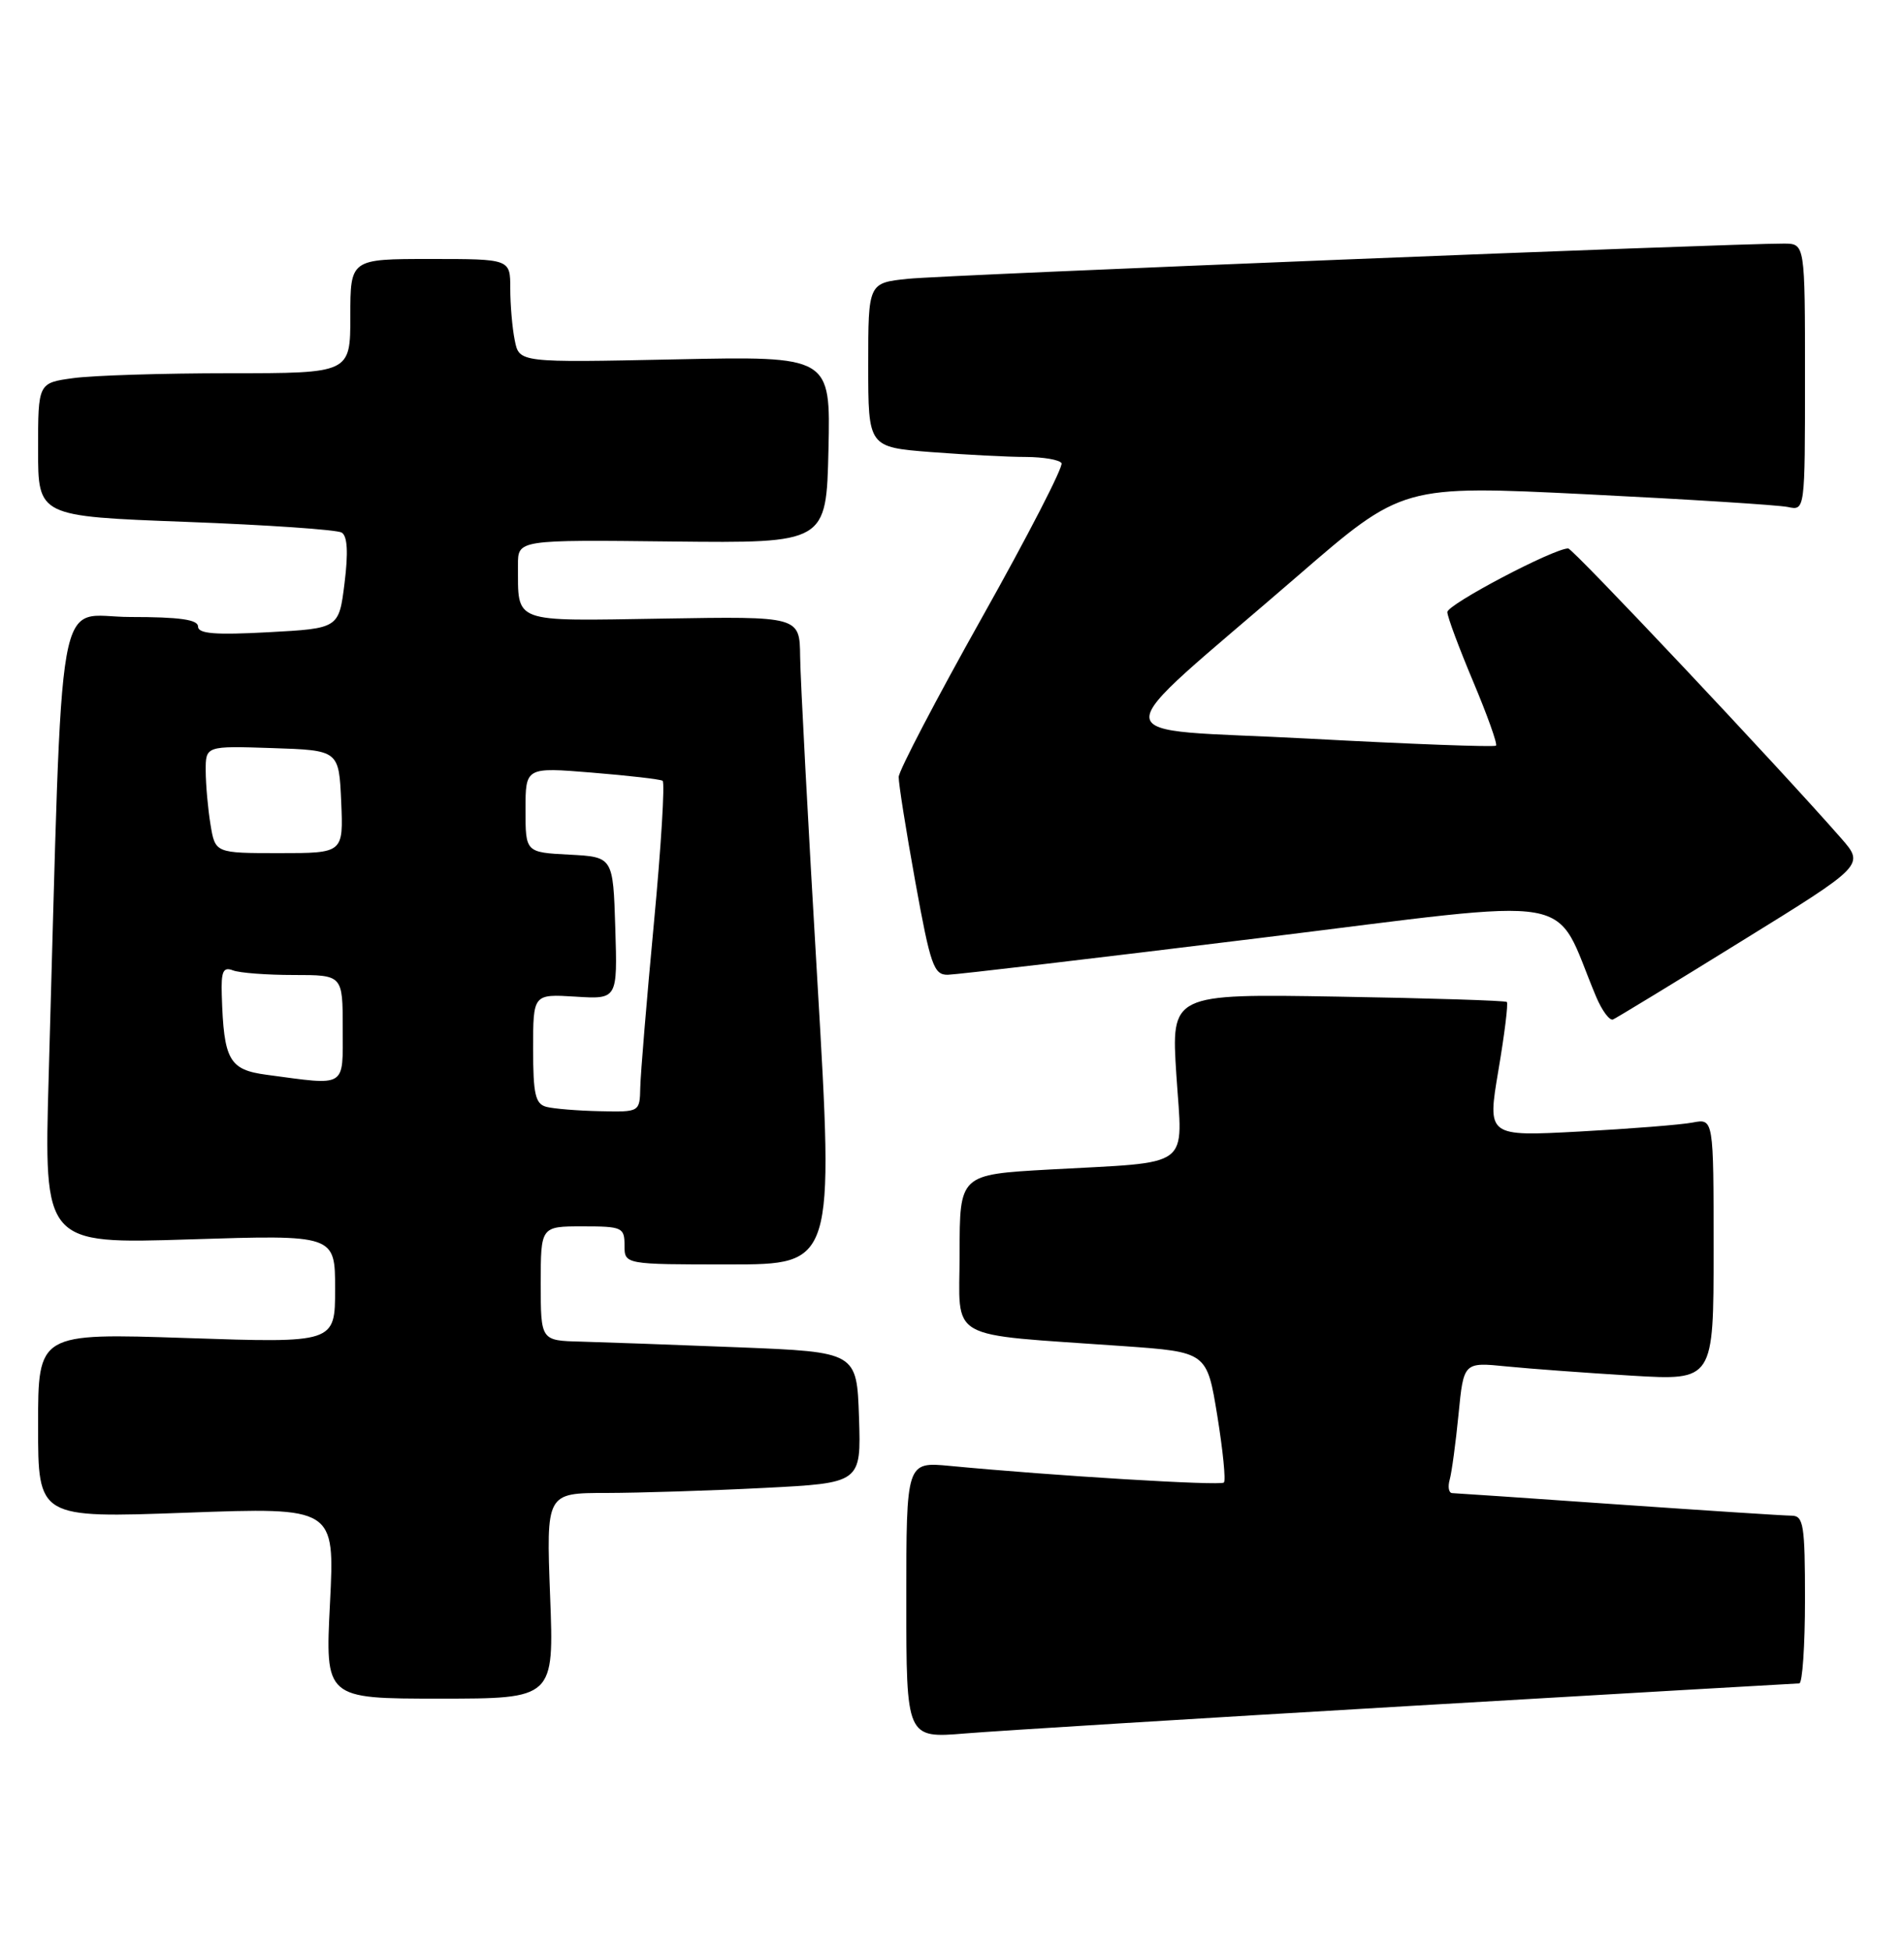 <?xml version="1.0" encoding="UTF-8" standalone="no"?>
<!DOCTYPE svg PUBLIC "-//W3C//DTD SVG 1.1//EN" "http://www.w3.org/Graphics/SVG/1.1/DTD/svg11.dtd" >
<svg xmlns="http://www.w3.org/2000/svg" xmlns:xlink="http://www.w3.org/1999/xlink" version="1.1" viewBox="0 0 250 256">
 <g >
 <path fill="currentColor"
d=" M 185.00 223.97 C 212.78 222.34 235.84 221.01 236.25 221.00 C 236.66 221.00 237.00 216.05 237.00 210.00 C 237.00 200.20 236.81 199.00 235.25 198.98 C 234.29 198.98 224.05 198.31 212.50 197.51 C 200.95 196.70 191.13 196.03 190.68 196.02 C 190.23 196.01 190.08 195.21 190.35 194.25 C 190.62 193.29 191.14 189.42 191.51 185.66 C 192.18 178.82 192.18 178.82 197.84 179.39 C 200.95 179.70 208.34 180.24 214.25 180.60 C 225.00 181.24 225.00 181.24 225.00 164.04 C 225.00 146.84 225.00 146.84 222.25 147.37 C 220.74 147.66 214.05 148.19 207.39 148.55 C 195.28 149.20 195.28 149.20 196.74 140.54 C 197.55 135.77 198.05 131.73 197.85 131.54 C 197.66 131.36 187.66 131.04 175.64 130.84 C 153.77 130.47 153.77 130.47 154.46 141.14 C 155.27 153.63 156.83 152.48 137.75 153.54 C 126.00 154.20 126.00 154.20 126.00 164.53 C 126.00 176.27 123.84 175.04 147.48 176.72 C 158.47 177.50 158.47 177.50 159.83 185.83 C 160.57 190.40 160.97 194.37 160.70 194.63 C 160.26 195.08 138.25 193.74 124.75 192.45 C 119.00 191.90 119.00 191.90 119.00 210.05 C 119.00 228.21 119.00 228.21 126.75 227.57 C 131.01 227.22 157.22 225.60 185.00 223.97 Z  M 72.23 209.50 C 71.72 196.00 71.72 196.00 79.61 196.00 C 83.95 195.99 93.25 195.70 100.29 195.34 C 113.07 194.69 113.07 194.69 112.79 186.09 C 112.50 177.50 112.50 177.50 97.00 176.88 C 88.47 176.54 79.14 176.21 76.25 176.13 C 71.00 176.00 71.00 176.00 71.00 168.50 C 71.00 161.00 71.00 161.00 76.50 161.00 C 81.70 161.00 82.00 161.14 82.00 163.50 C 82.00 166.00 82.00 166.00 95.76 166.00 C 109.51 166.00 109.51 166.00 107.32 128.75 C 106.11 108.26 105.09 89.12 105.06 86.21 C 105.00 80.91 105.00 80.91 87.05 81.21 C 67.00 81.53 68.05 81.92 68.01 74.18 C 68.00 70.86 68.00 70.86 88.25 71.09 C 108.50 71.31 108.50 71.31 108.78 59.03 C 109.06 46.75 109.06 46.75 88.62 47.18 C 68.17 47.61 68.17 47.61 67.59 44.68 C 67.26 43.07 67.00 40.01 67.00 37.87 C 67.00 34.00 67.00 34.00 56.50 34.00 C 46.00 34.00 46.00 34.00 46.00 41.50 C 46.00 49.00 46.00 49.00 30.14 49.00 C 21.42 49.00 12.19 49.29 9.64 49.64 C 5.00 50.27 5.00 50.27 5.00 59.03 C 5.00 67.78 5.00 67.78 24.38 68.51 C 35.04 68.91 44.26 69.54 44.87 69.92 C 45.62 70.38 45.74 72.53 45.24 76.55 C 44.50 82.50 44.50 82.50 35.25 83.00 C 28.25 83.38 26.00 83.20 26.00 82.25 C 26.00 81.34 23.56 81.00 17.11 81.00 C 7.16 81.00 8.30 74.58 6.39 141.41 C 5.77 163.32 5.77 163.32 24.88 162.71 C 44.00 162.10 44.00 162.10 44.00 169.21 C 44.00 176.32 44.00 176.32 24.50 175.66 C 5.00 175.01 5.00 175.01 5.00 187.15 C 5.00 199.30 5.00 199.30 24.48 198.59 C 43.96 197.88 43.96 197.88 43.33 210.44 C 42.69 223.00 42.69 223.00 57.72 223.00 C 72.75 223.00 72.75 223.00 72.23 209.50 Z  M 228.71 123.53 C 244.83 113.57 244.83 113.57 241.73 110.03 C 233.53 100.67 206.52 72.00 205.91 72.00 C 204.00 72.00 190.00 79.37 190.04 80.36 C 190.05 80.99 191.59 85.10 193.44 89.50 C 195.29 93.90 196.64 97.67 196.43 97.89 C 196.22 98.10 185.16 97.69 171.84 96.97 C 144.10 95.48 144.28 98.21 170.40 75.60 C 184.15 63.70 184.15 63.70 208.33 64.89 C 221.62 65.55 233.51 66.30 234.75 66.56 C 237.00 67.04 237.00 67.04 237.00 49.52 C 237.00 32.00 237.00 32.00 234.25 31.98 C 227.77 31.94 124.02 36.10 119.25 36.60 C 114.00 37.14 114.00 37.14 114.00 47.92 C 114.00 58.70 114.00 58.70 122.25 59.35 C 126.79 59.70 132.39 59.99 134.69 59.99 C 137.00 60.00 139.10 60.36 139.38 60.80 C 139.65 61.24 134.96 70.35 128.95 81.05 C 122.95 91.75 118.02 101.17 118.00 102.00 C 117.98 102.83 118.96 109.01 120.18 115.75 C 122.17 126.73 122.61 128.00 124.45 127.97 C 125.58 127.95 143.99 125.78 165.37 123.15 C 208.55 117.84 203.75 117.01 209.57 130.84 C 210.34 132.67 211.34 134.02 211.79 133.84 C 212.23 133.65 219.85 129.02 228.71 123.53 Z  M 71.75 145.31 C 70.29 144.93 70.00 143.67 70.00 137.68 C 70.00 130.50 70.00 130.50 75.54 130.84 C 81.08 131.19 81.08 131.19 80.79 121.84 C 80.50 112.50 80.50 112.50 74.75 112.20 C 69.00 111.90 69.00 111.90 69.00 106.31 C 69.00 100.72 69.00 100.72 77.71 101.43 C 82.50 101.82 86.68 102.30 87.00 102.50 C 87.32 102.70 86.81 111.11 85.86 121.18 C 84.91 131.26 84.11 140.96 84.07 142.75 C 84.00 146.00 84.00 146.00 78.75 145.88 C 75.86 145.82 72.71 145.56 71.75 145.31 Z  M 35.01 141.10 C 30.08 140.44 29.38 139.19 29.12 130.64 C 29.02 127.51 29.30 126.90 30.58 127.39 C 31.45 127.73 35.05 128.00 38.58 128.00 C 45.00 128.00 45.00 128.00 45.00 135.00 C 45.00 142.90 45.63 142.52 35.01 141.10 Z  M 27.64 108.25 C 27.30 106.19 27.02 103.02 27.01 101.21 C 27.00 97.92 27.00 97.92 35.75 98.21 C 44.50 98.50 44.50 98.50 44.80 105.25 C 45.09 112.00 45.09 112.00 36.68 112.00 C 28.26 112.00 28.26 112.00 27.64 108.25 Z "/>
</g>
</svg>